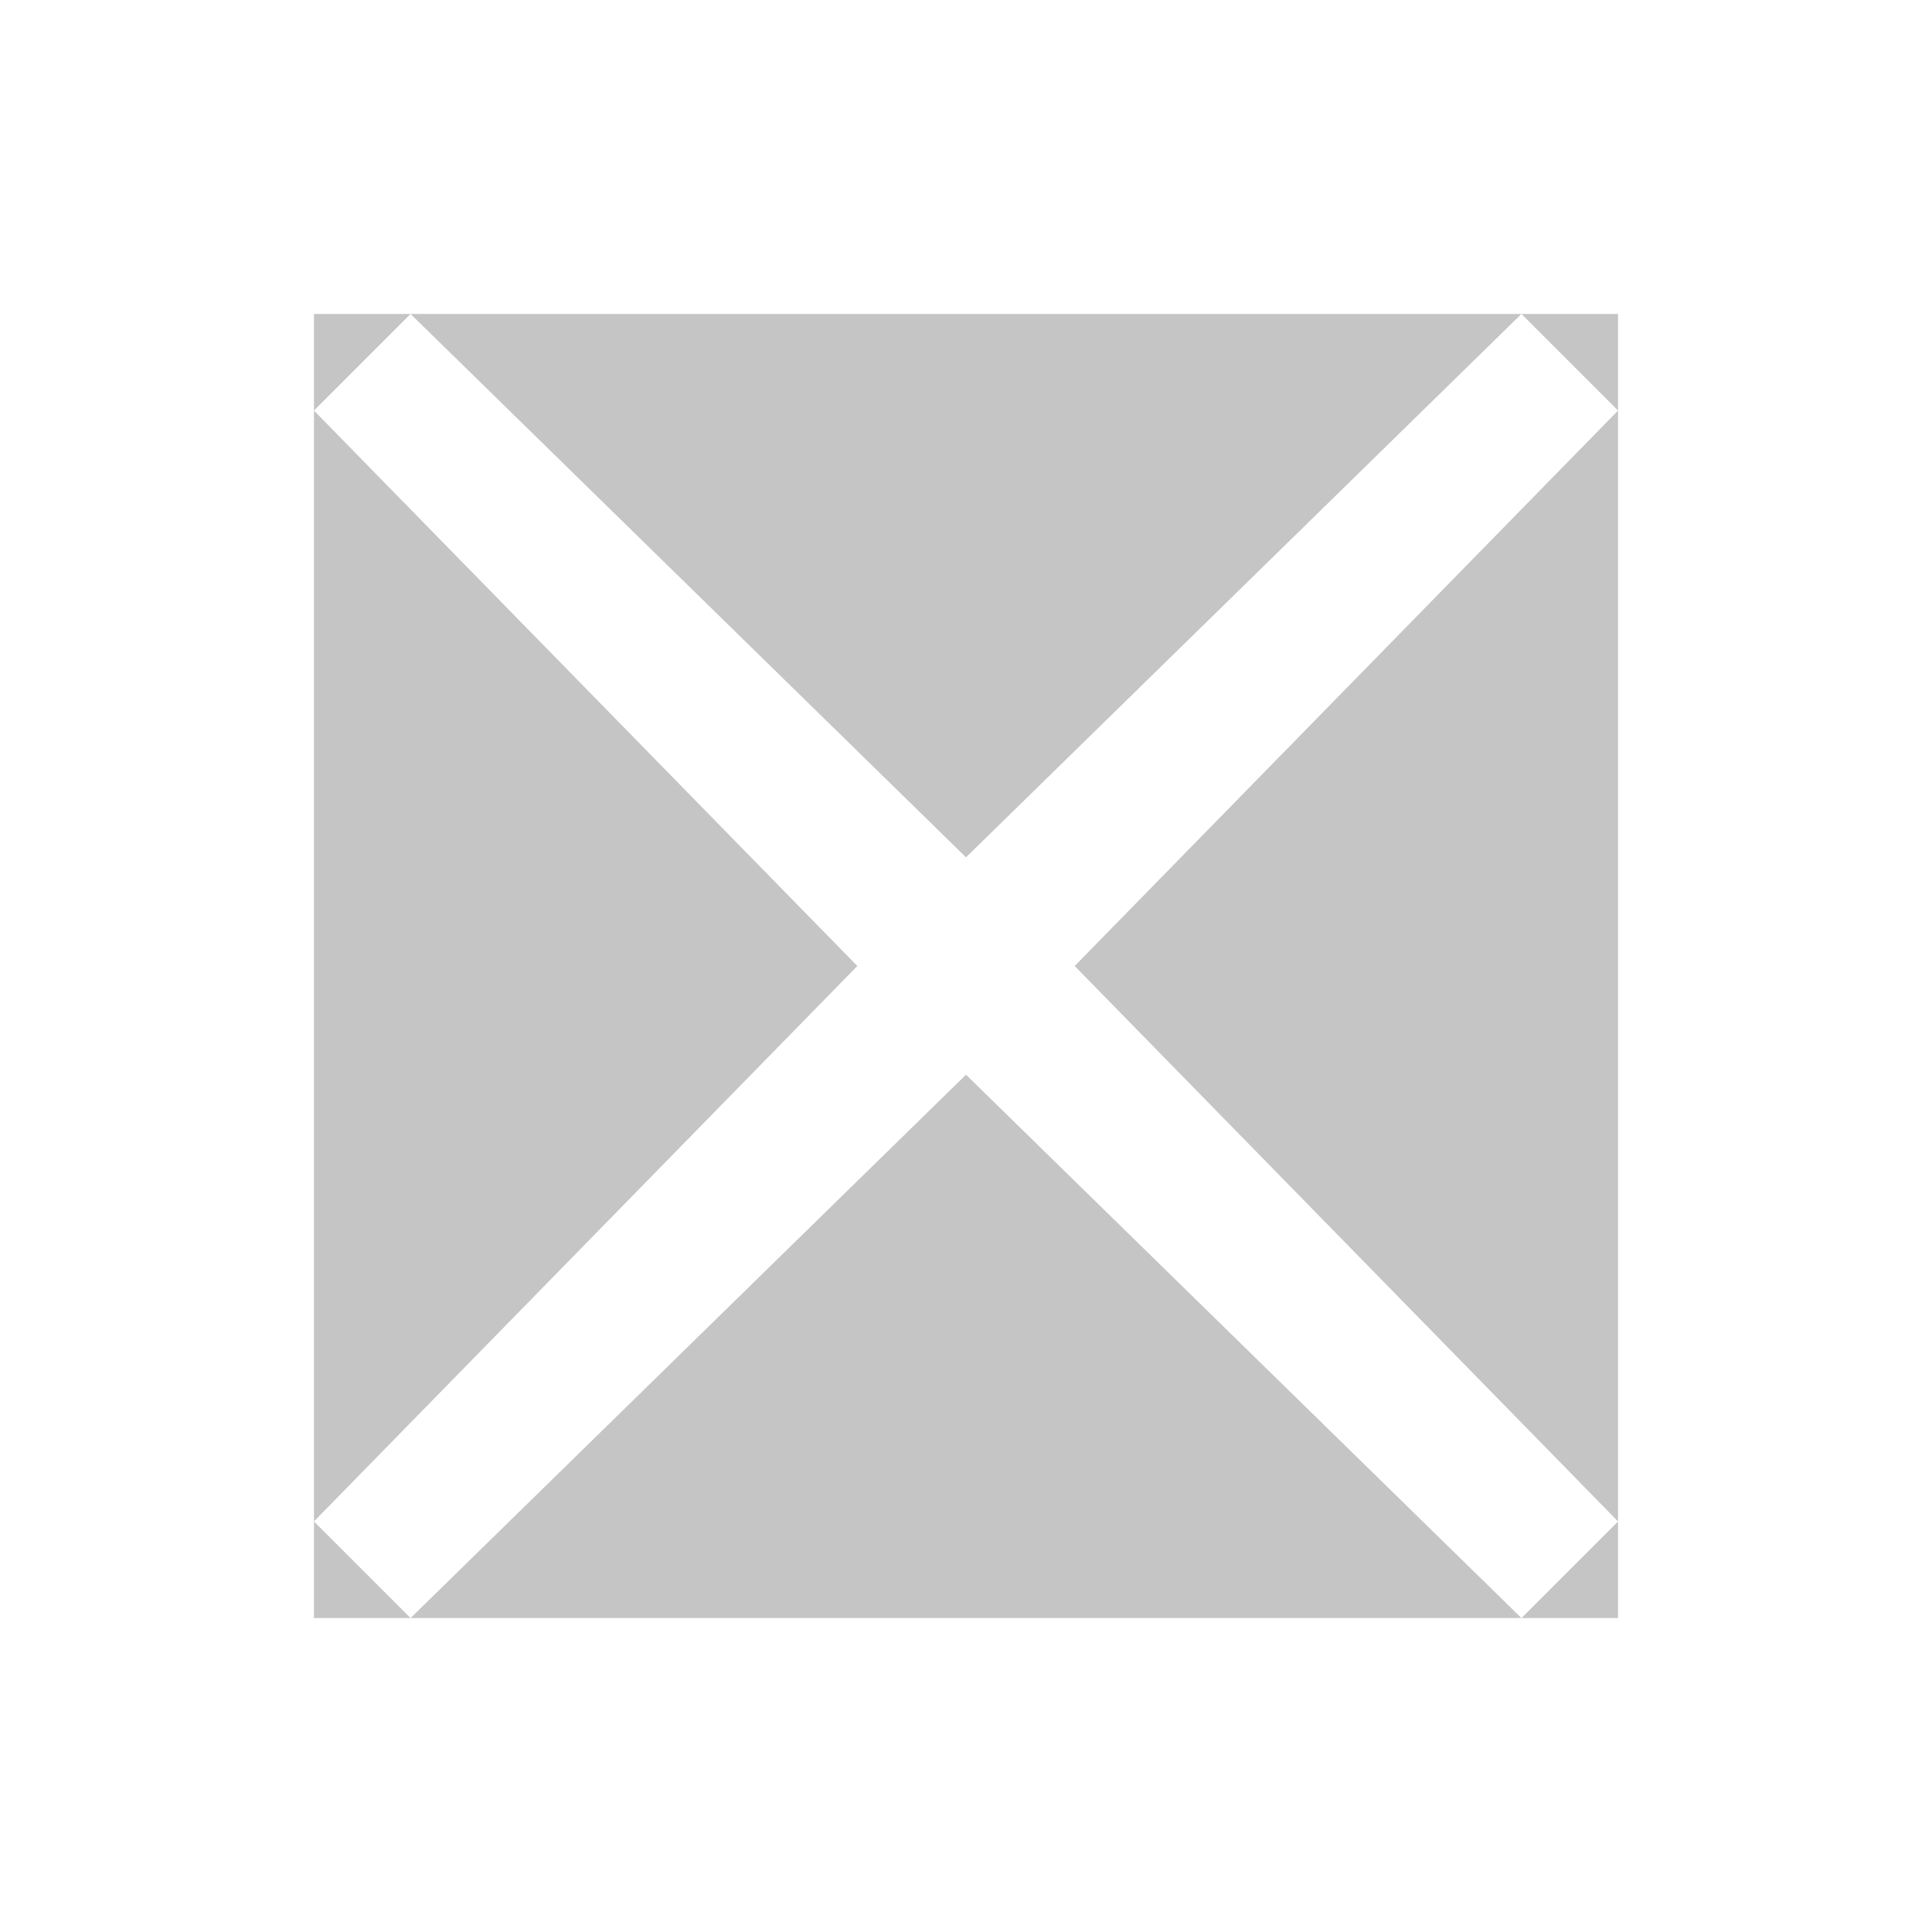 <?xml version="1.0" encoding="utf-8"?>
<!-- Generator: Adobe Illustrator 25.4.1, SVG Export Plug-In . SVG Version: 6.00 Build 0)  -->
<svg version="1.1" id="Layer_1" xmlns="http://www.w3.org/2000/svg" xmlns:xlink="http://www.w3.org/1999/xlink" x="0px" y="0px"
	 viewBox="0 0 16 16" style="enable-background:new 0 0 16 16;" xml:space="preserve">
<style type="text/css">
	.st0{fill-rule:evenodd;clip-rule:evenodd;fill:#C5C5C5;}
</style>
<g>
	<polygon class="st0" points="2.6,3.4 2.6,12.6 7.1,8 	"/>
	<polygon class="st0" points="2.6,2.6 2.6,3.4 3.4,2.6 	"/>
	<polygon class="st0" points="2.6,13.4 3.4,13.4 2.6,12.6 	"/>
	<polygon class="st0" points="12.6,2.6 3.4,2.6 8,7.1 	"/>
	<polygon class="st0" points="12.6,2.6 13.4,3.4 8.9,8 13.4,12.6 12.6,13.4 13.4,13.4 13.4,2.6 	"/>
	<polygon class="st0" points="3.4,13.4 12.6,13.4 8,8.9 	"/>
</g>
</svg>
